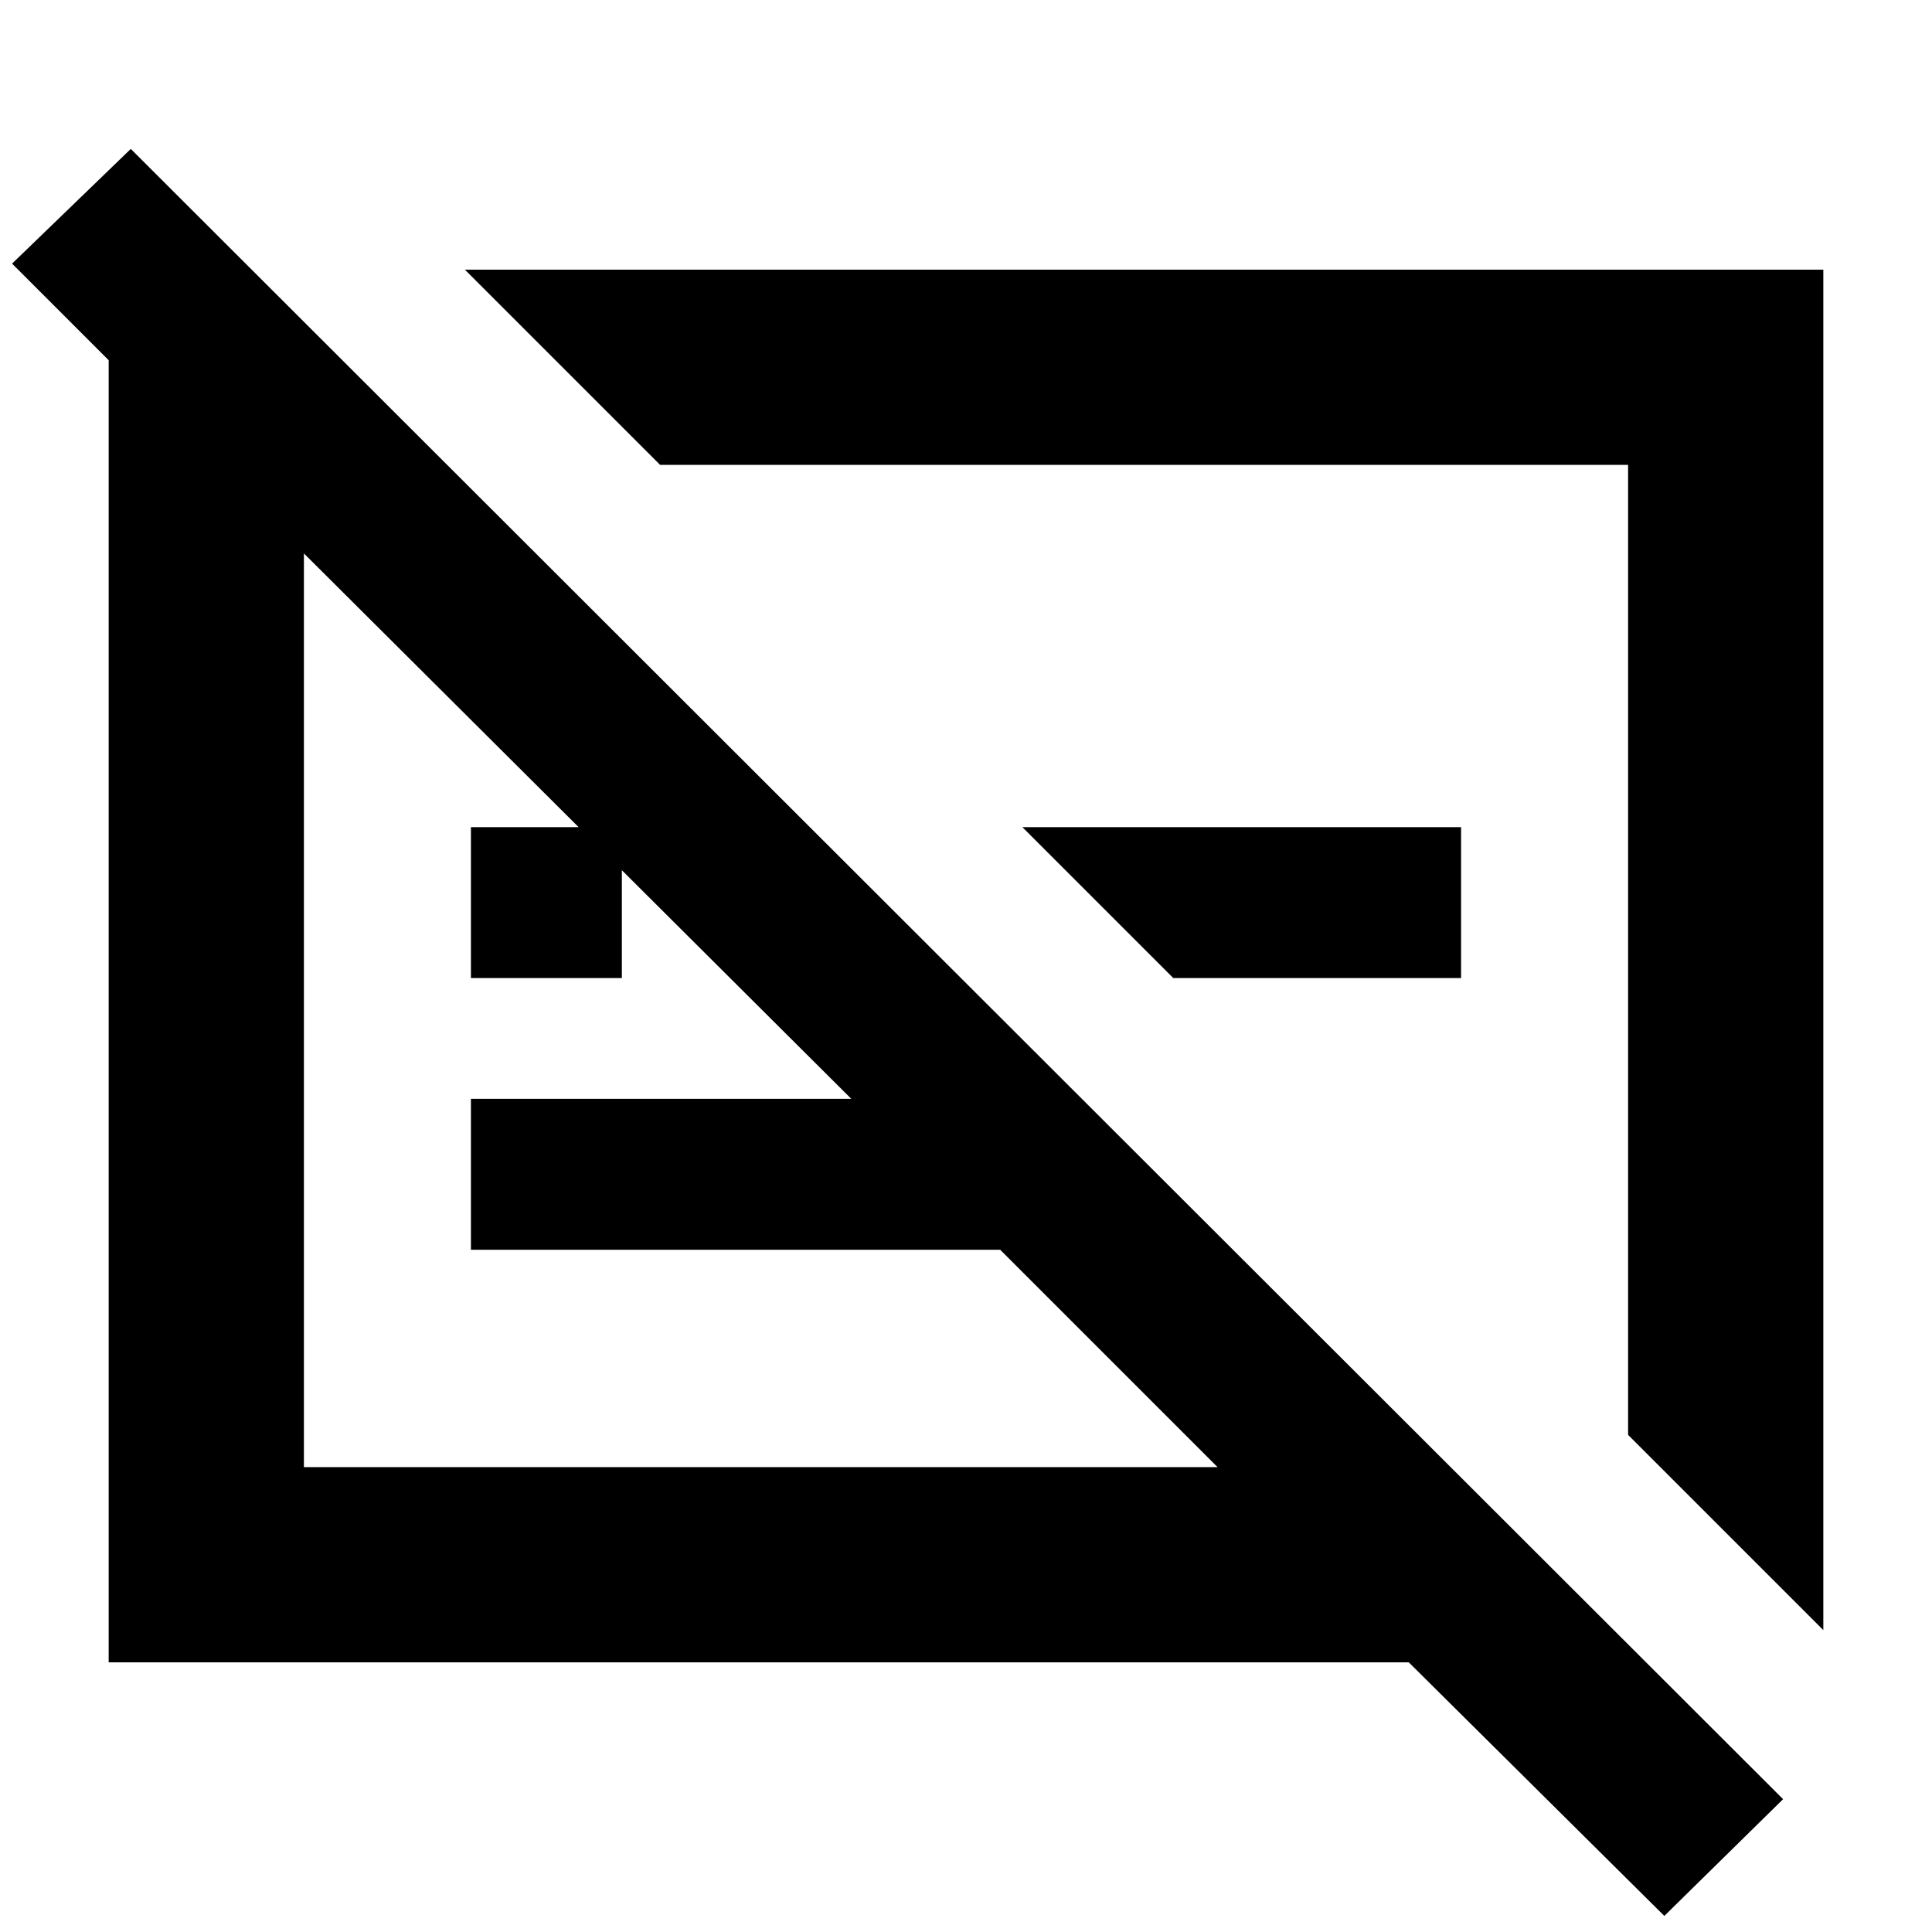 <svg xmlns="http://www.w3.org/2000/svg" height="40" width="40"><path d="M37.75 33.75 33.708 29.708V9.625H13.667L9.625 5.583H37.75ZM34.458 39.667 29.167 34.417H2.25V7.458L0.25 5.458L2.708 3.083L36.917 37.25ZM17.625 22.75 6.292 11.458V30.375H25.208L20.708 25.875H9.75V22.75ZM9.75 20.25V17.125H12.875V20.25ZM24.292 20.25 21.167 17.125H30.25V20.25ZM23.375 19.333ZM15.75 20.917Z"/></svg>